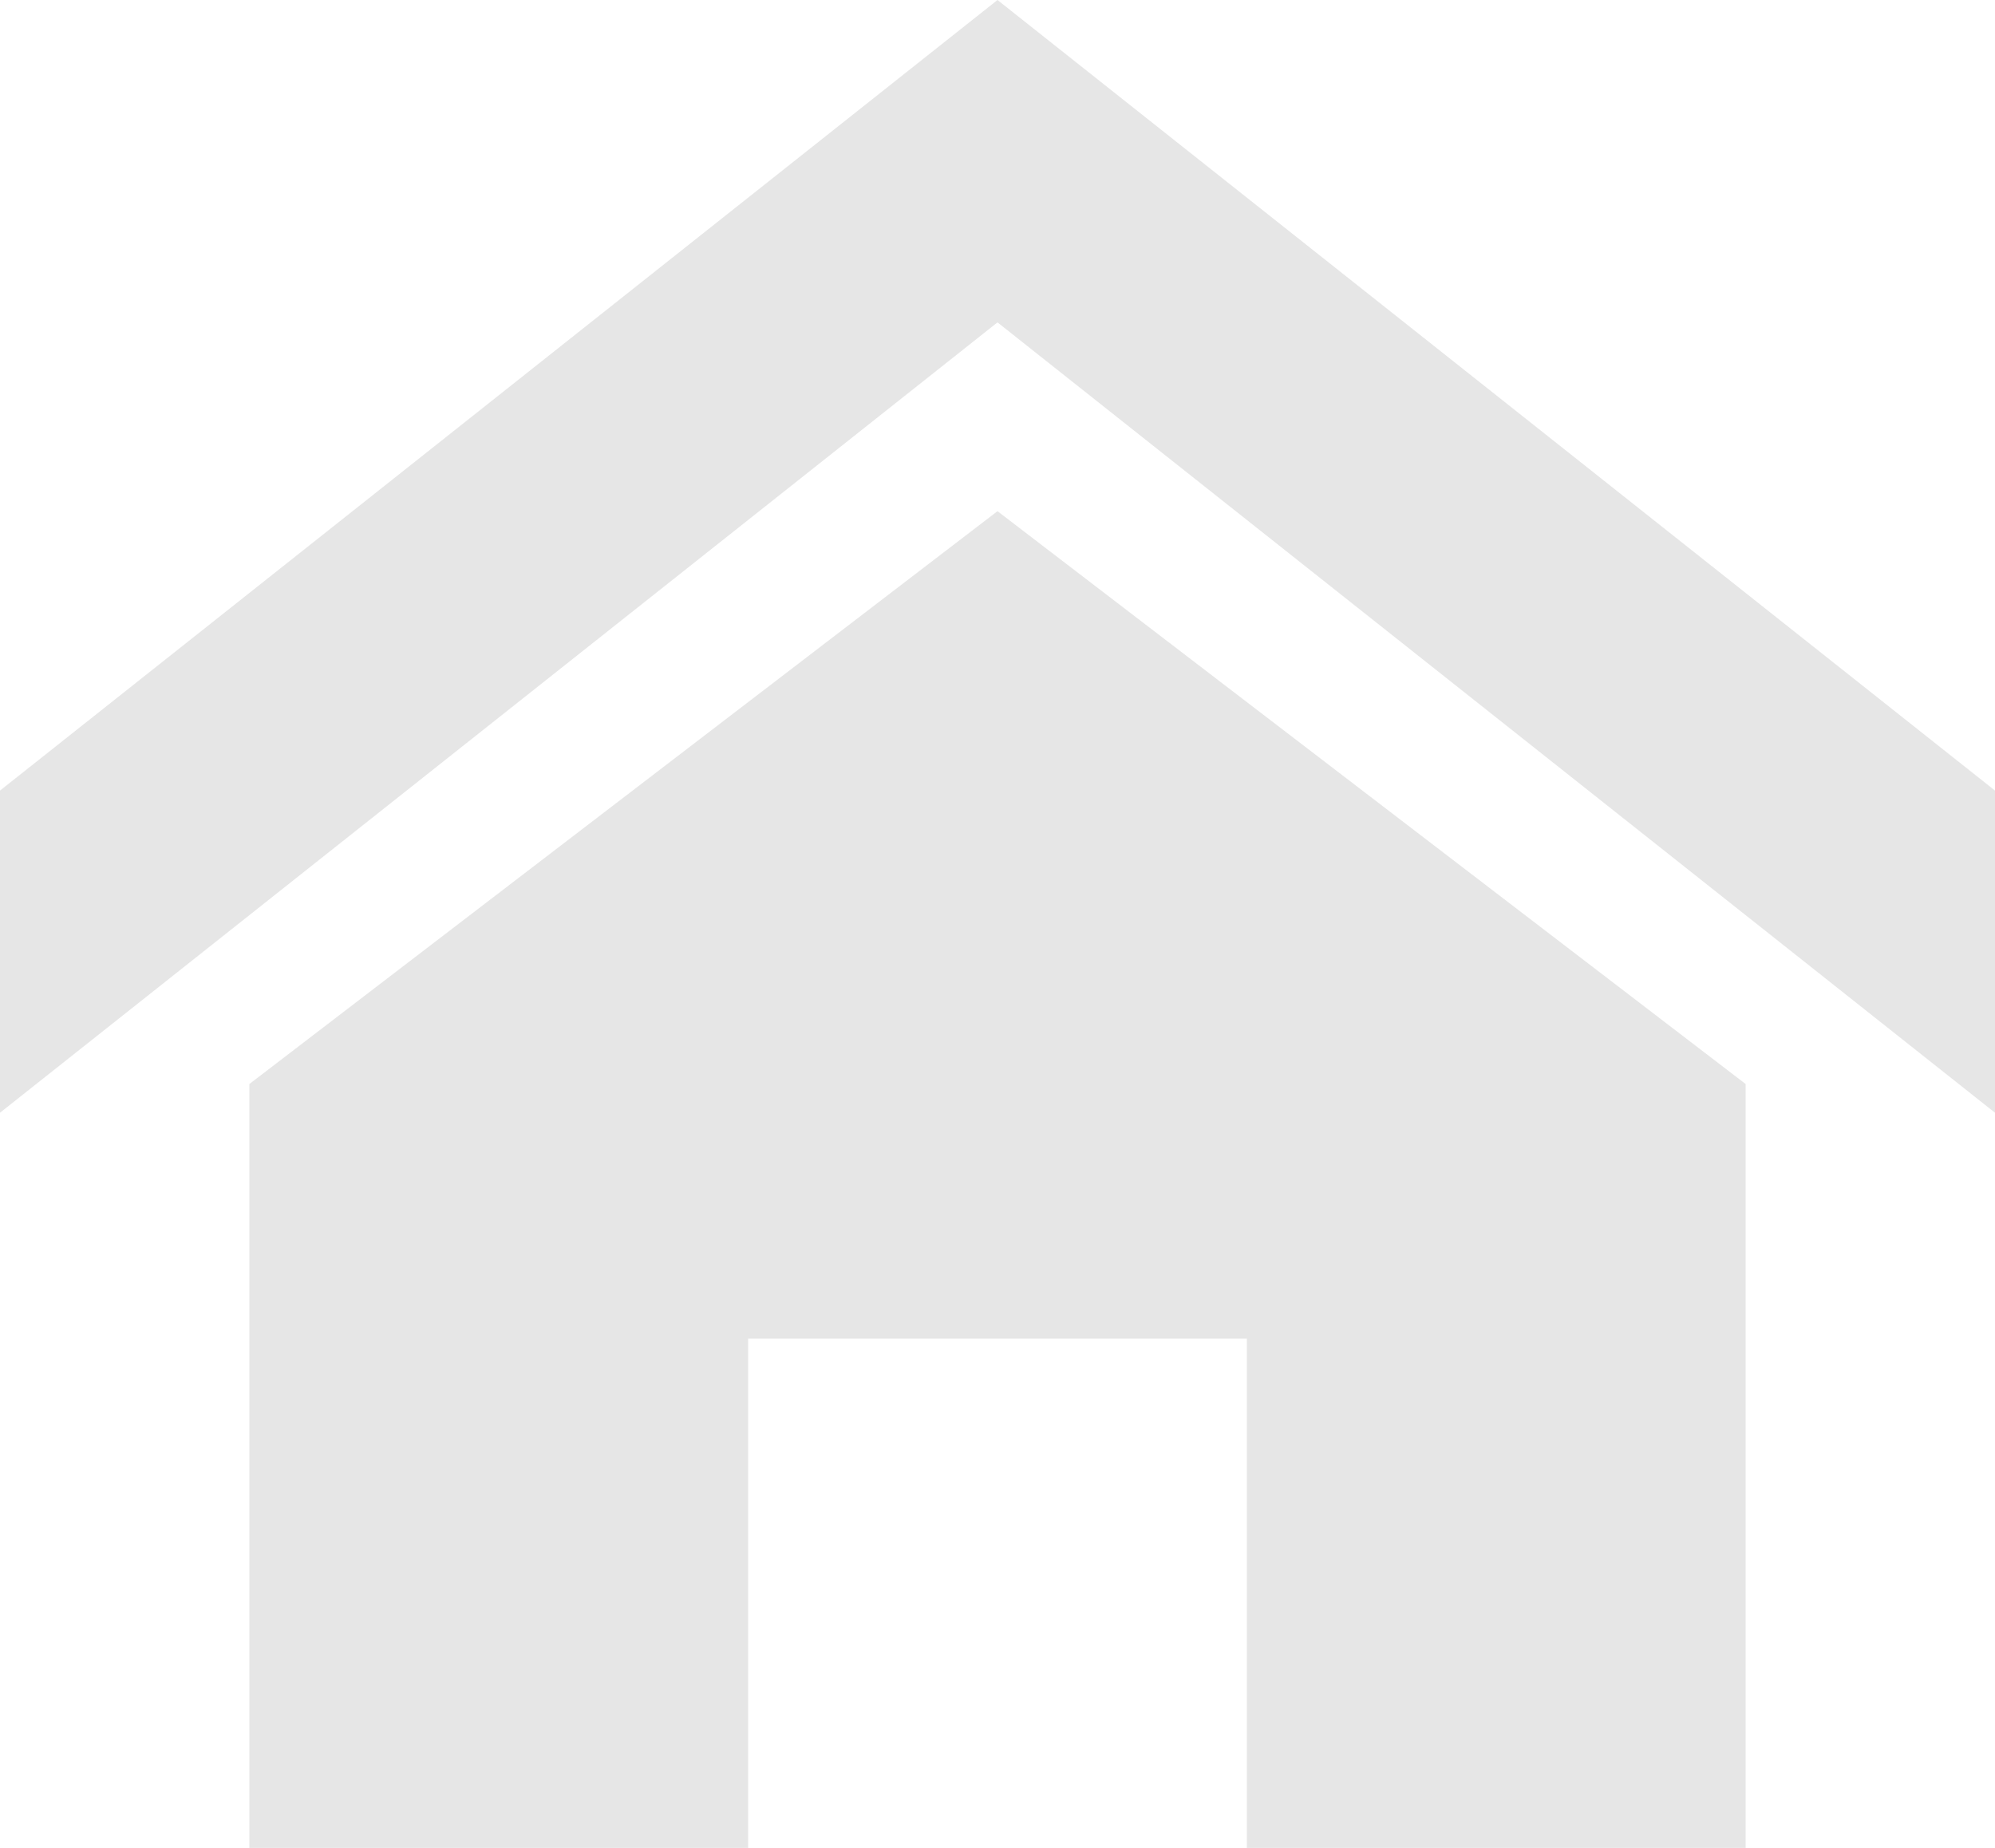 <svg id="图层_1" data-name="图层 1" xmlns="http://www.w3.org/2000/svg" viewBox="0 0 716.8 664"><defs><style>.cls-1{fill:#e6e6e6;}</style></defs><path class="cls-1" d="M36.6,453.52V728H215.8V545H395V728H574.2V453.52L305.4,247.68Zm0,0" transform="translate(53 -64)"/><path class="cls-1" d="M305.4,64-53,348.08V463.84l358.4-284,358.4,284V348.08Zm0,0" transform="translate(53 -64)"/></svg>